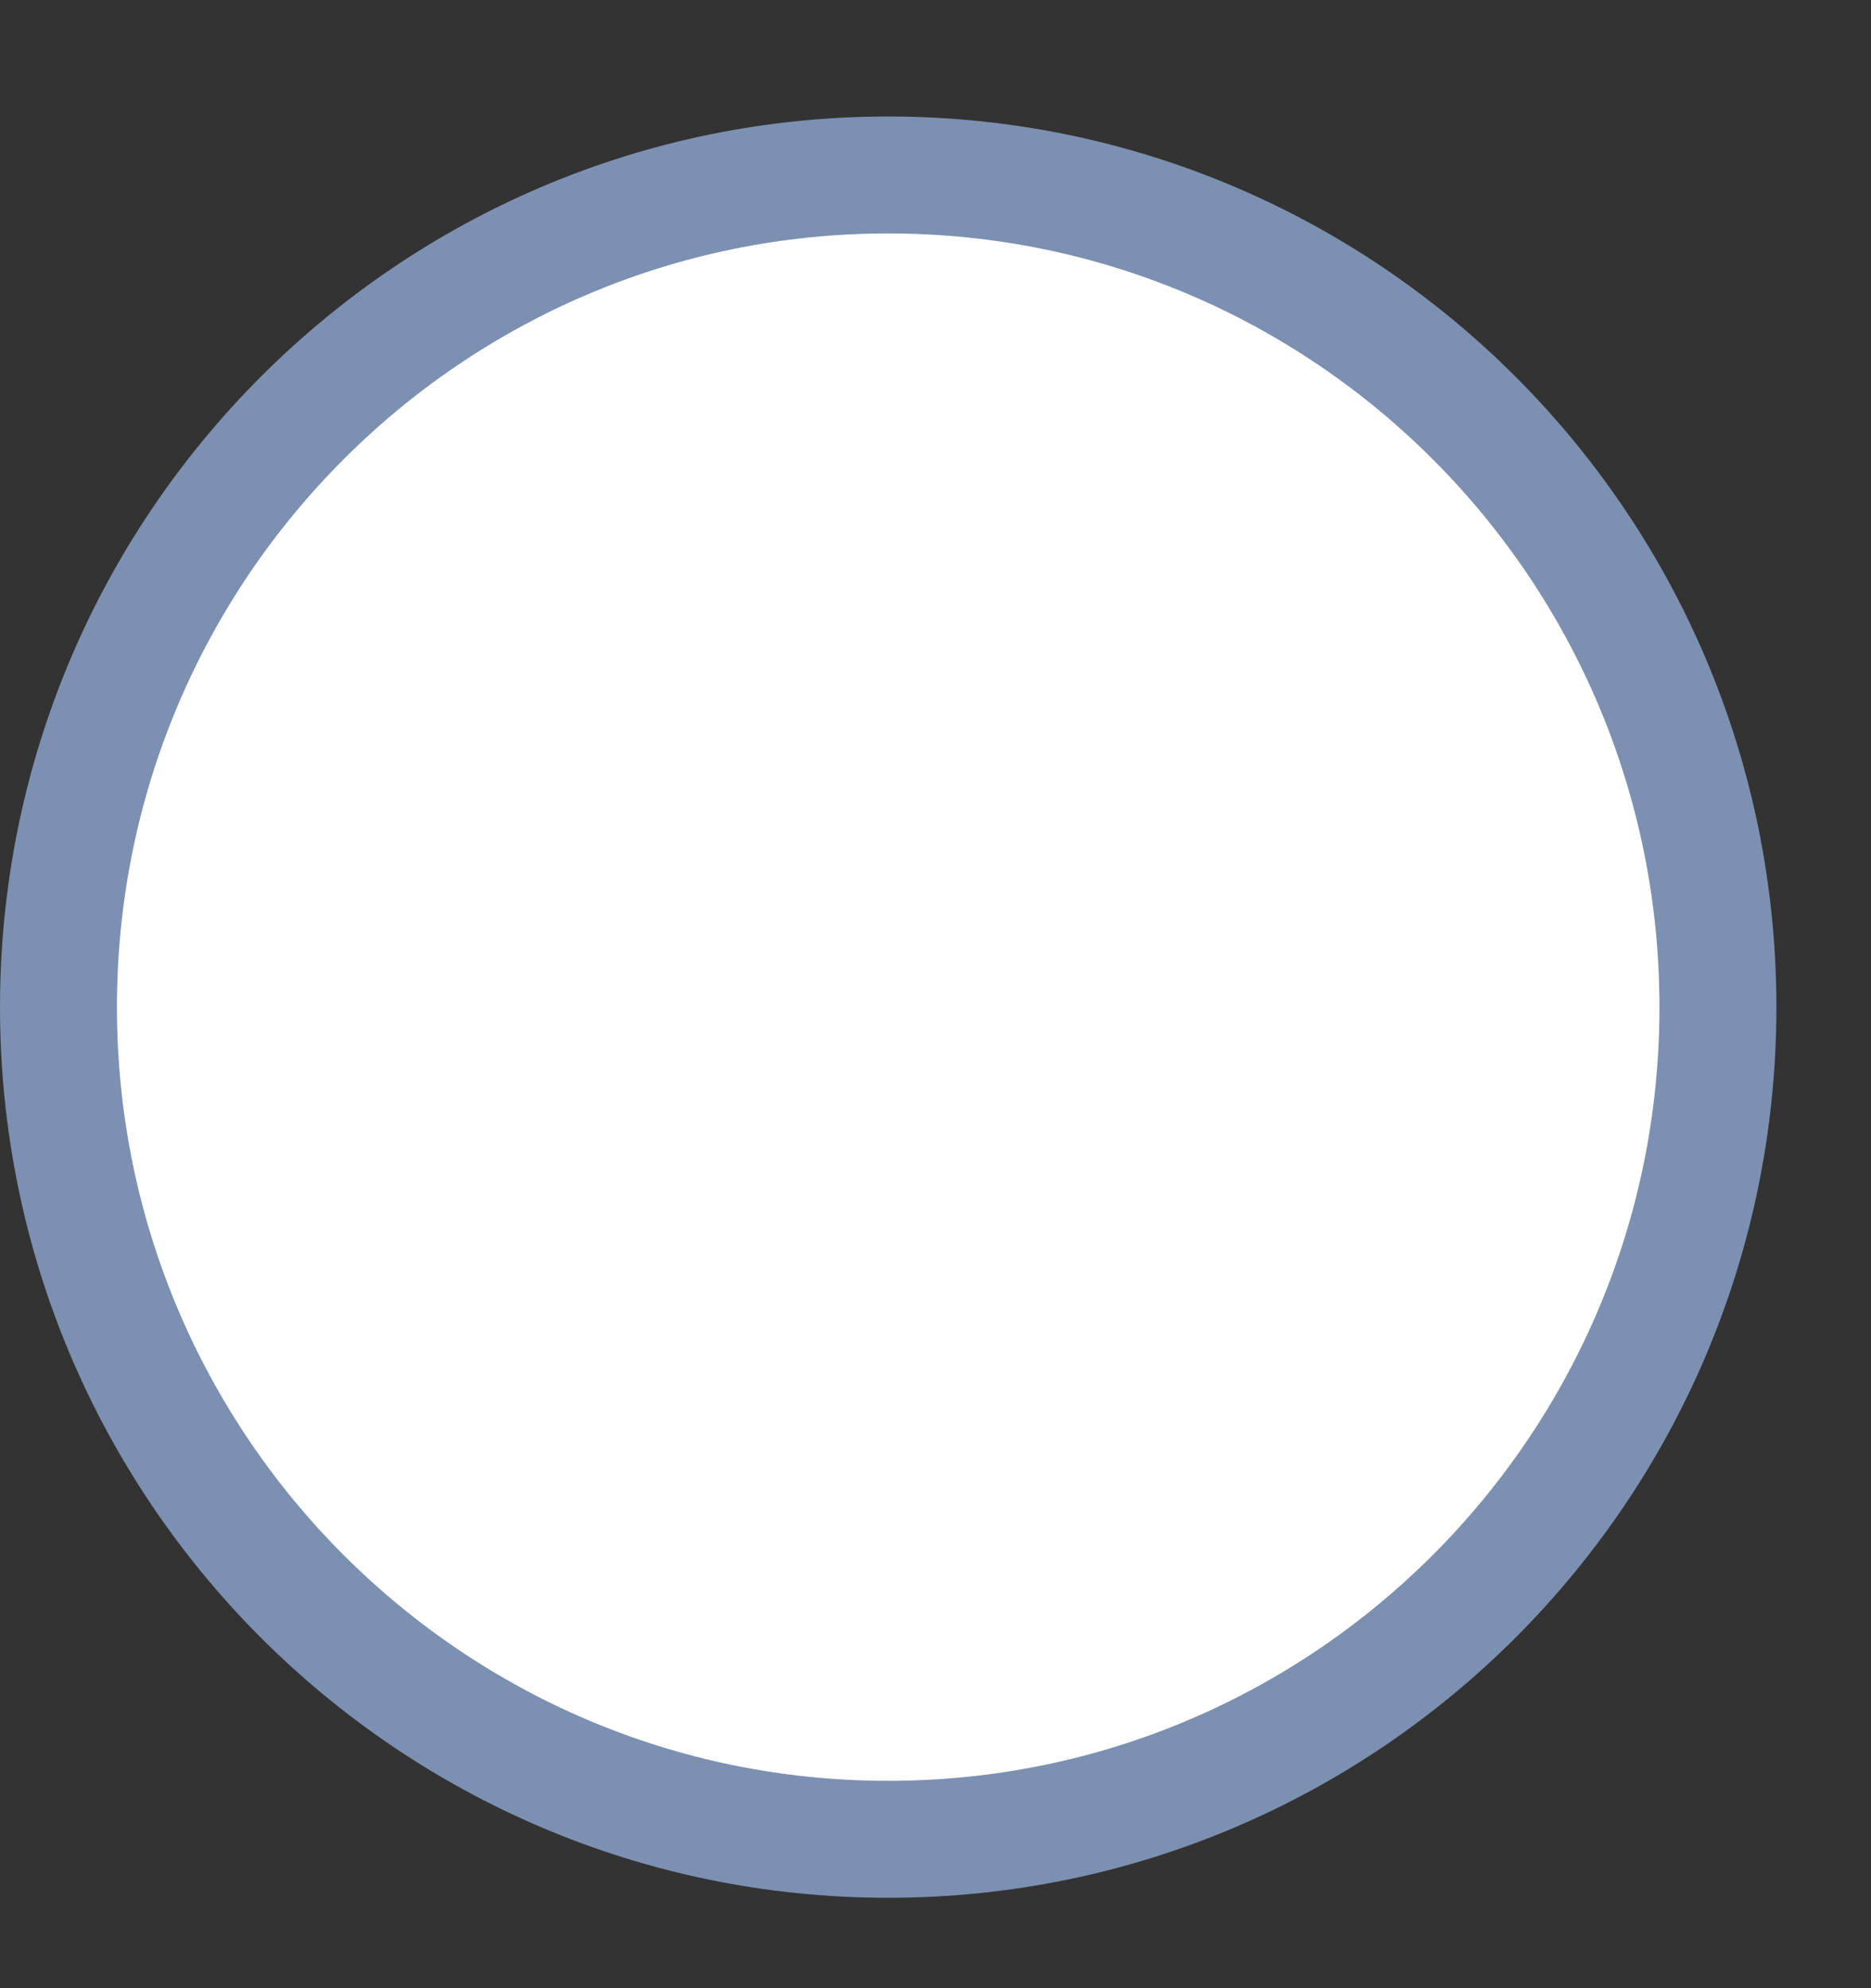 <svg width="16" height="17" viewBox="0 0 16 17" fill="none" xmlns="http://www.w3.org/2000/svg">
    <rect x="0" y="0" width="16" height="17" fill="#333333" stroke="none"/>
    <path d="M14.691 8.612C14.691 12.543 11.513 15.727 7.595 15.727C3.678 15.727 0.5 12.543 0.5 8.612C0.5 4.681 3.678 1.496 7.595 1.496C11.513 1.496 14.691 4.681 14.691 8.612Z" fill="white" stroke="#7C90B1"/>
</svg>
